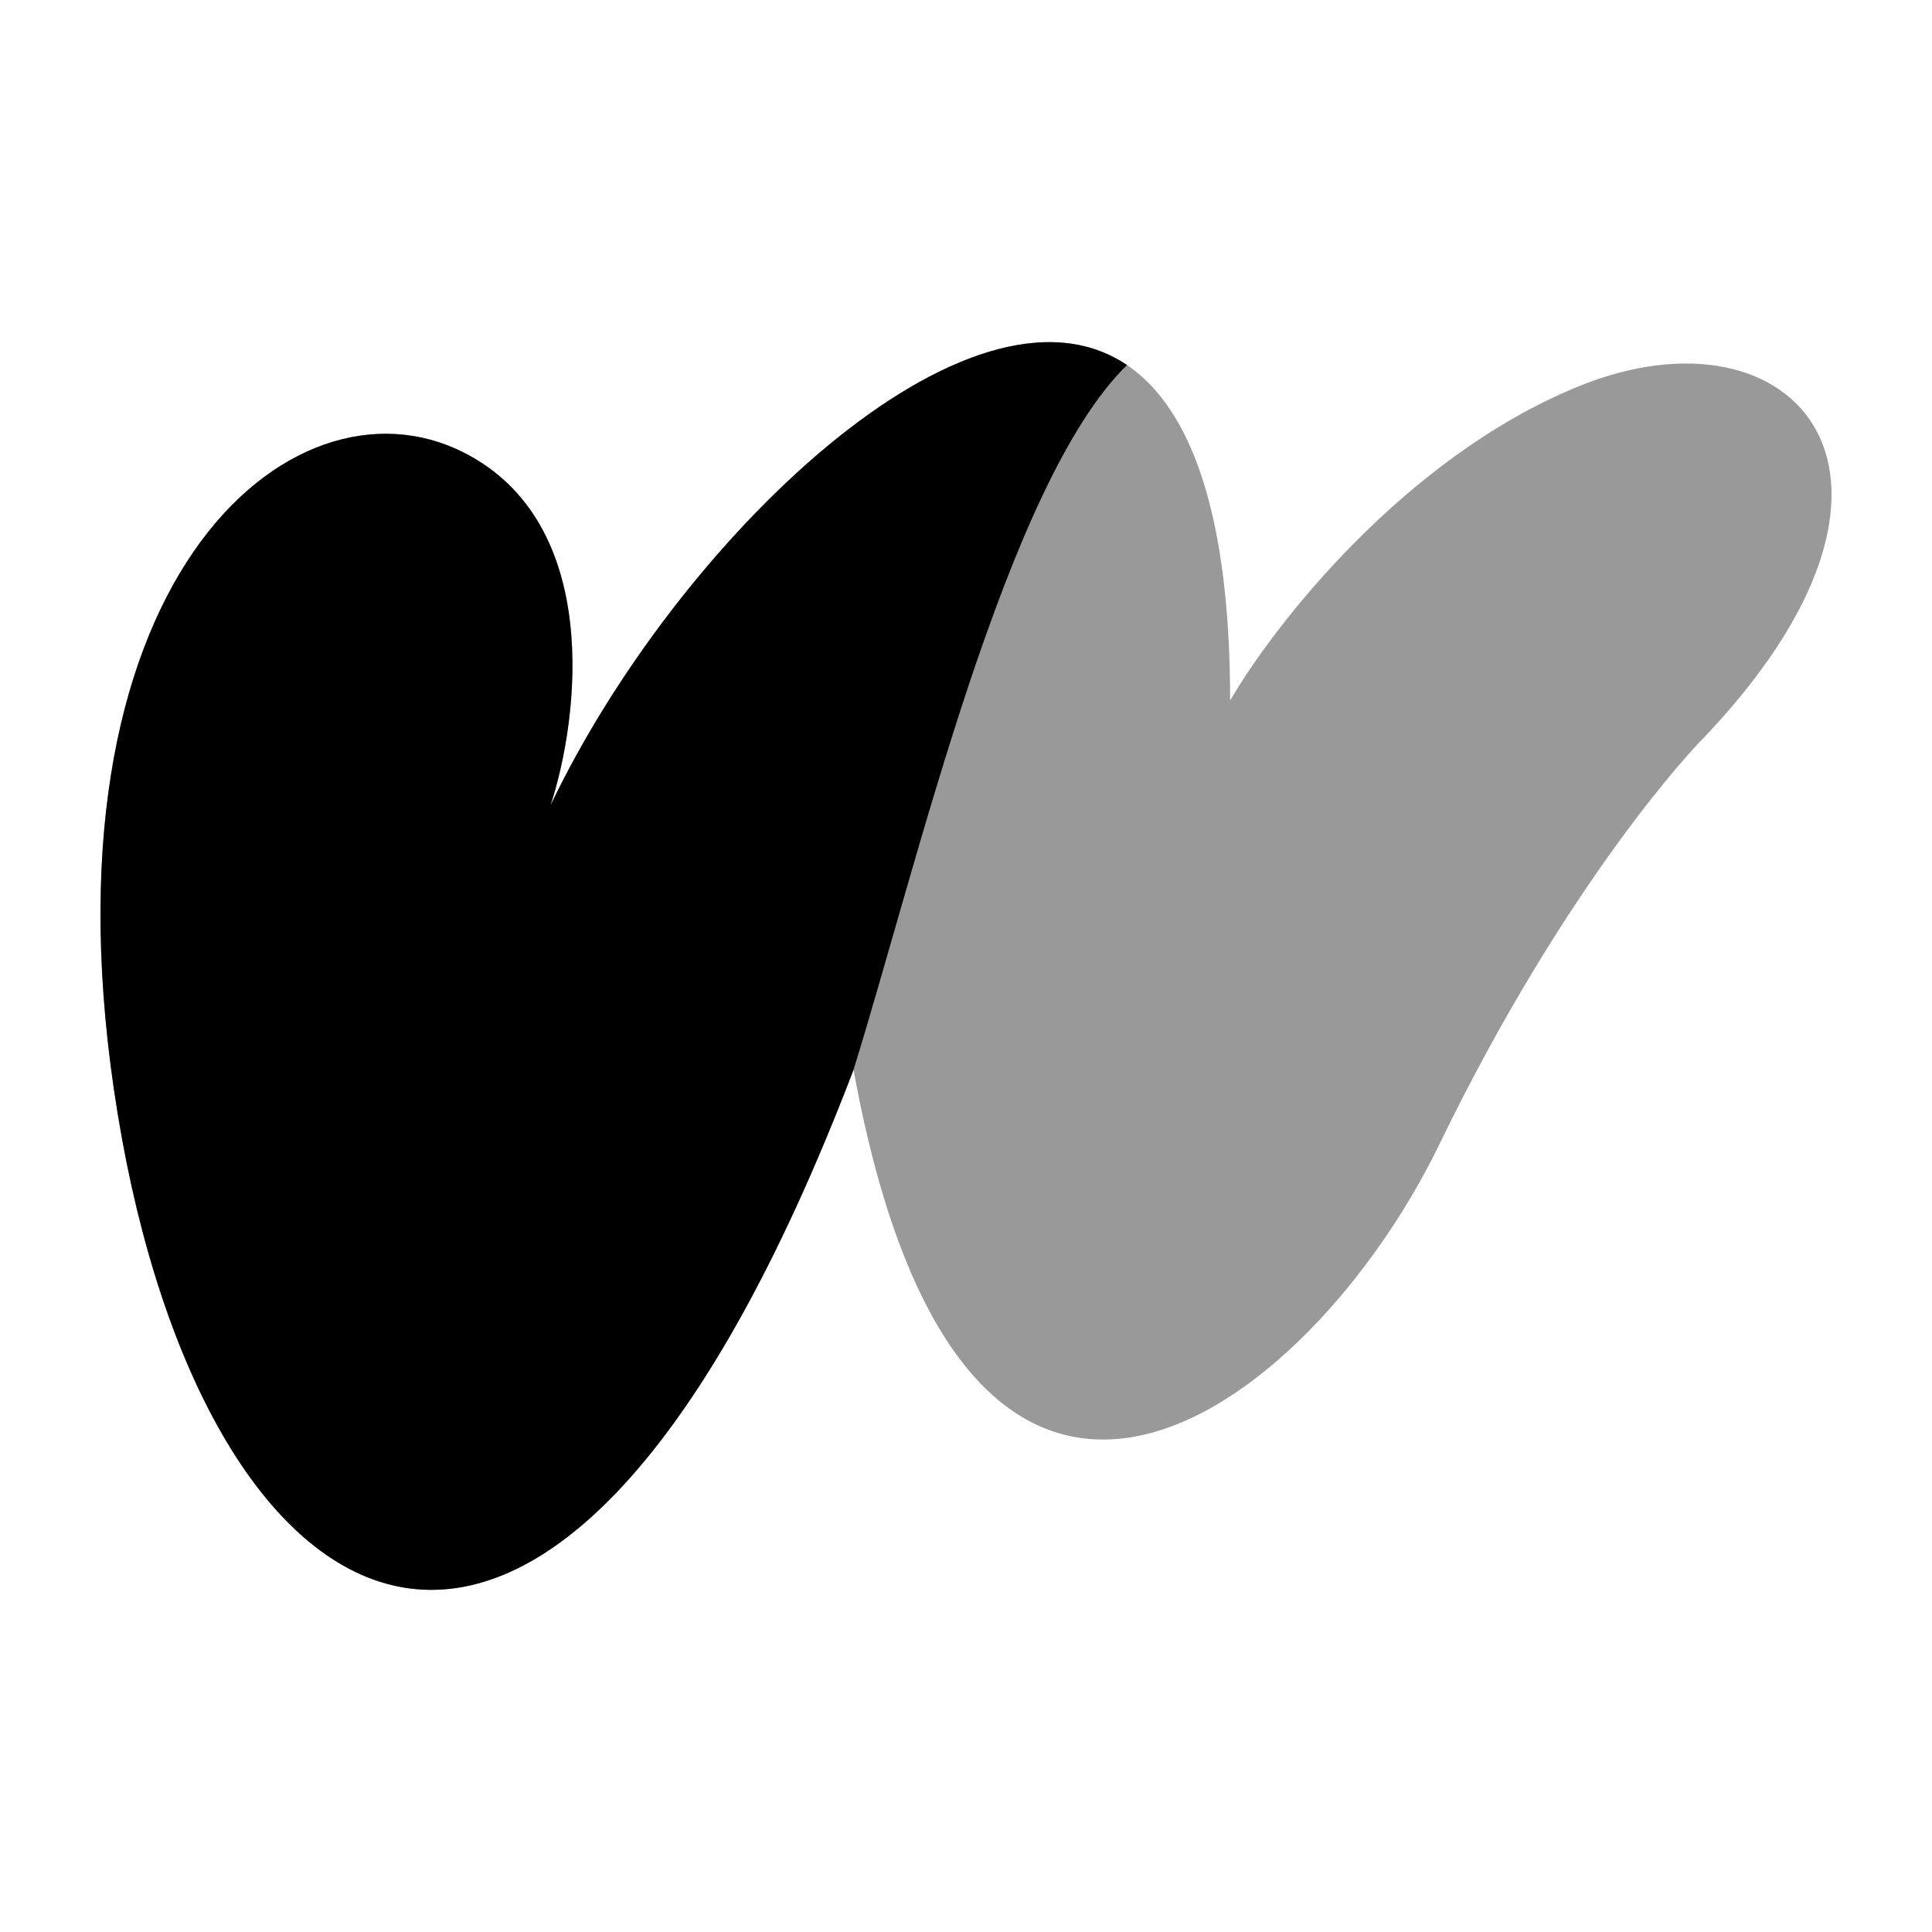 <svg width="24" height="24" viewBox="0 0 24 24" xmlns="http://www.w3.org/2000/svg">
<path opacity="0.4" d="M5.764 5.623C7.485 6.499 7.198 8.908 6.839 10.004C9.044 5.388 15.281 0.417 15.281 8.703C15.82 7.772 17.439 5.689 19.598 4.804C22.297 3.696 24.319 5.911 21.1 9.232C21.1 9.232 19.49 10.893 17.881 14.214C16.271 17.535 11.979 20.857 10.603 13.289C6.839 23.145 2.537 20.407 1.462 13.837C0.386 7.266 3.613 4.528 5.764 5.623Z" fill="currentColor"/>
<path d="M5.764 5.623C7.485 6.499 7.198 8.908 6.839 10.004C8.416 6.703 12.055 3.22 14 4.535C12.5 6 11.402 10.715 10.603 13.289C6.839 23.145 2.537 20.407 1.462 13.837C0.386 7.266 3.613 4.528 5.764 5.623Z" fill="currentColor"/>
</svg>
